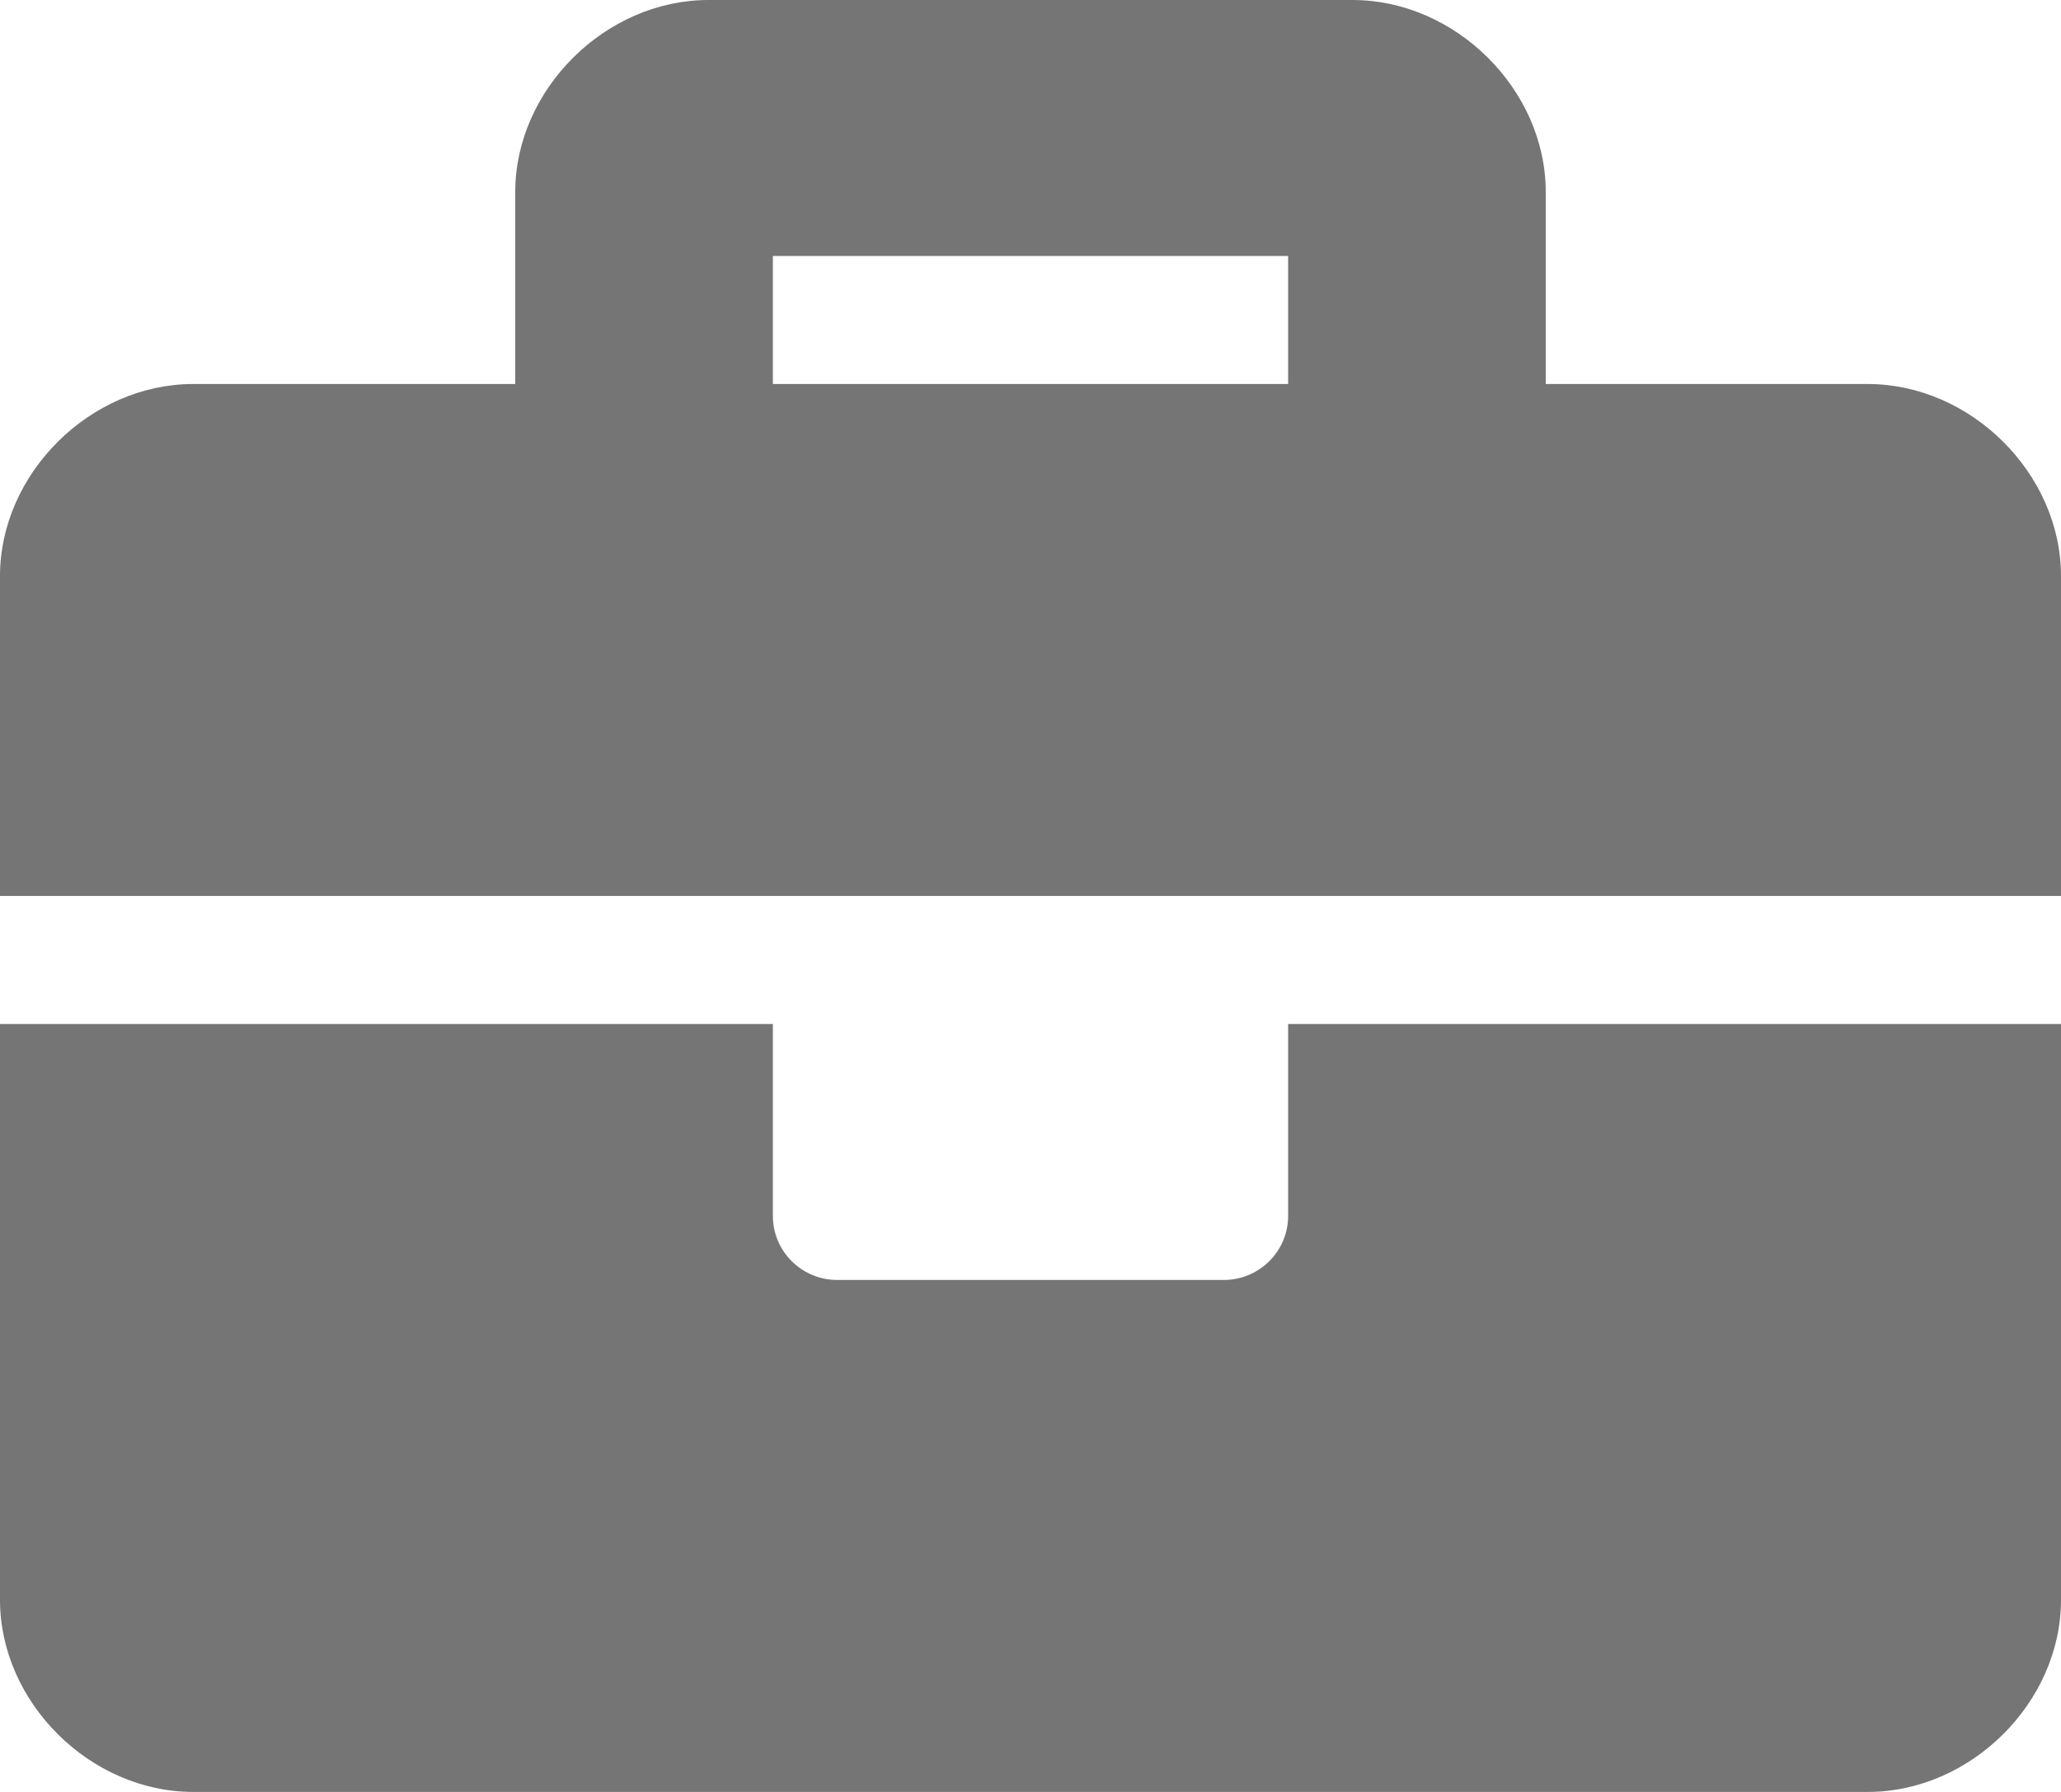 <svg width="23" height="20" viewBox="0 0 23 20" fill="none" xmlns="http://www.w3.org/2000/svg">
<path d="M14.375 13.571C14.375 13.966 14.053 14.286 13.656 14.286H9.344C8.947 14.286 8.625 13.966 8.625 13.571V11.429H0V17.857C0 19 1.006 20 2.156 20H20.844C21.994 20 23 19 23 17.857V11.429H14.375V13.571ZM20.844 4.286H17.25V2.143C17.25 1 16.244 0 15.094 0H7.906C6.756 0 5.75 1 5.75 2.143V4.286H2.156C1.006 4.286 0 5.286 0 6.429V10H23V6.429C23 5.286 21.994 4.286 20.844 4.286ZM14.375 4.286H8.625V2.857H14.375V4.286Z" fill="black" fill-opacity="0.54"/>
</svg>
